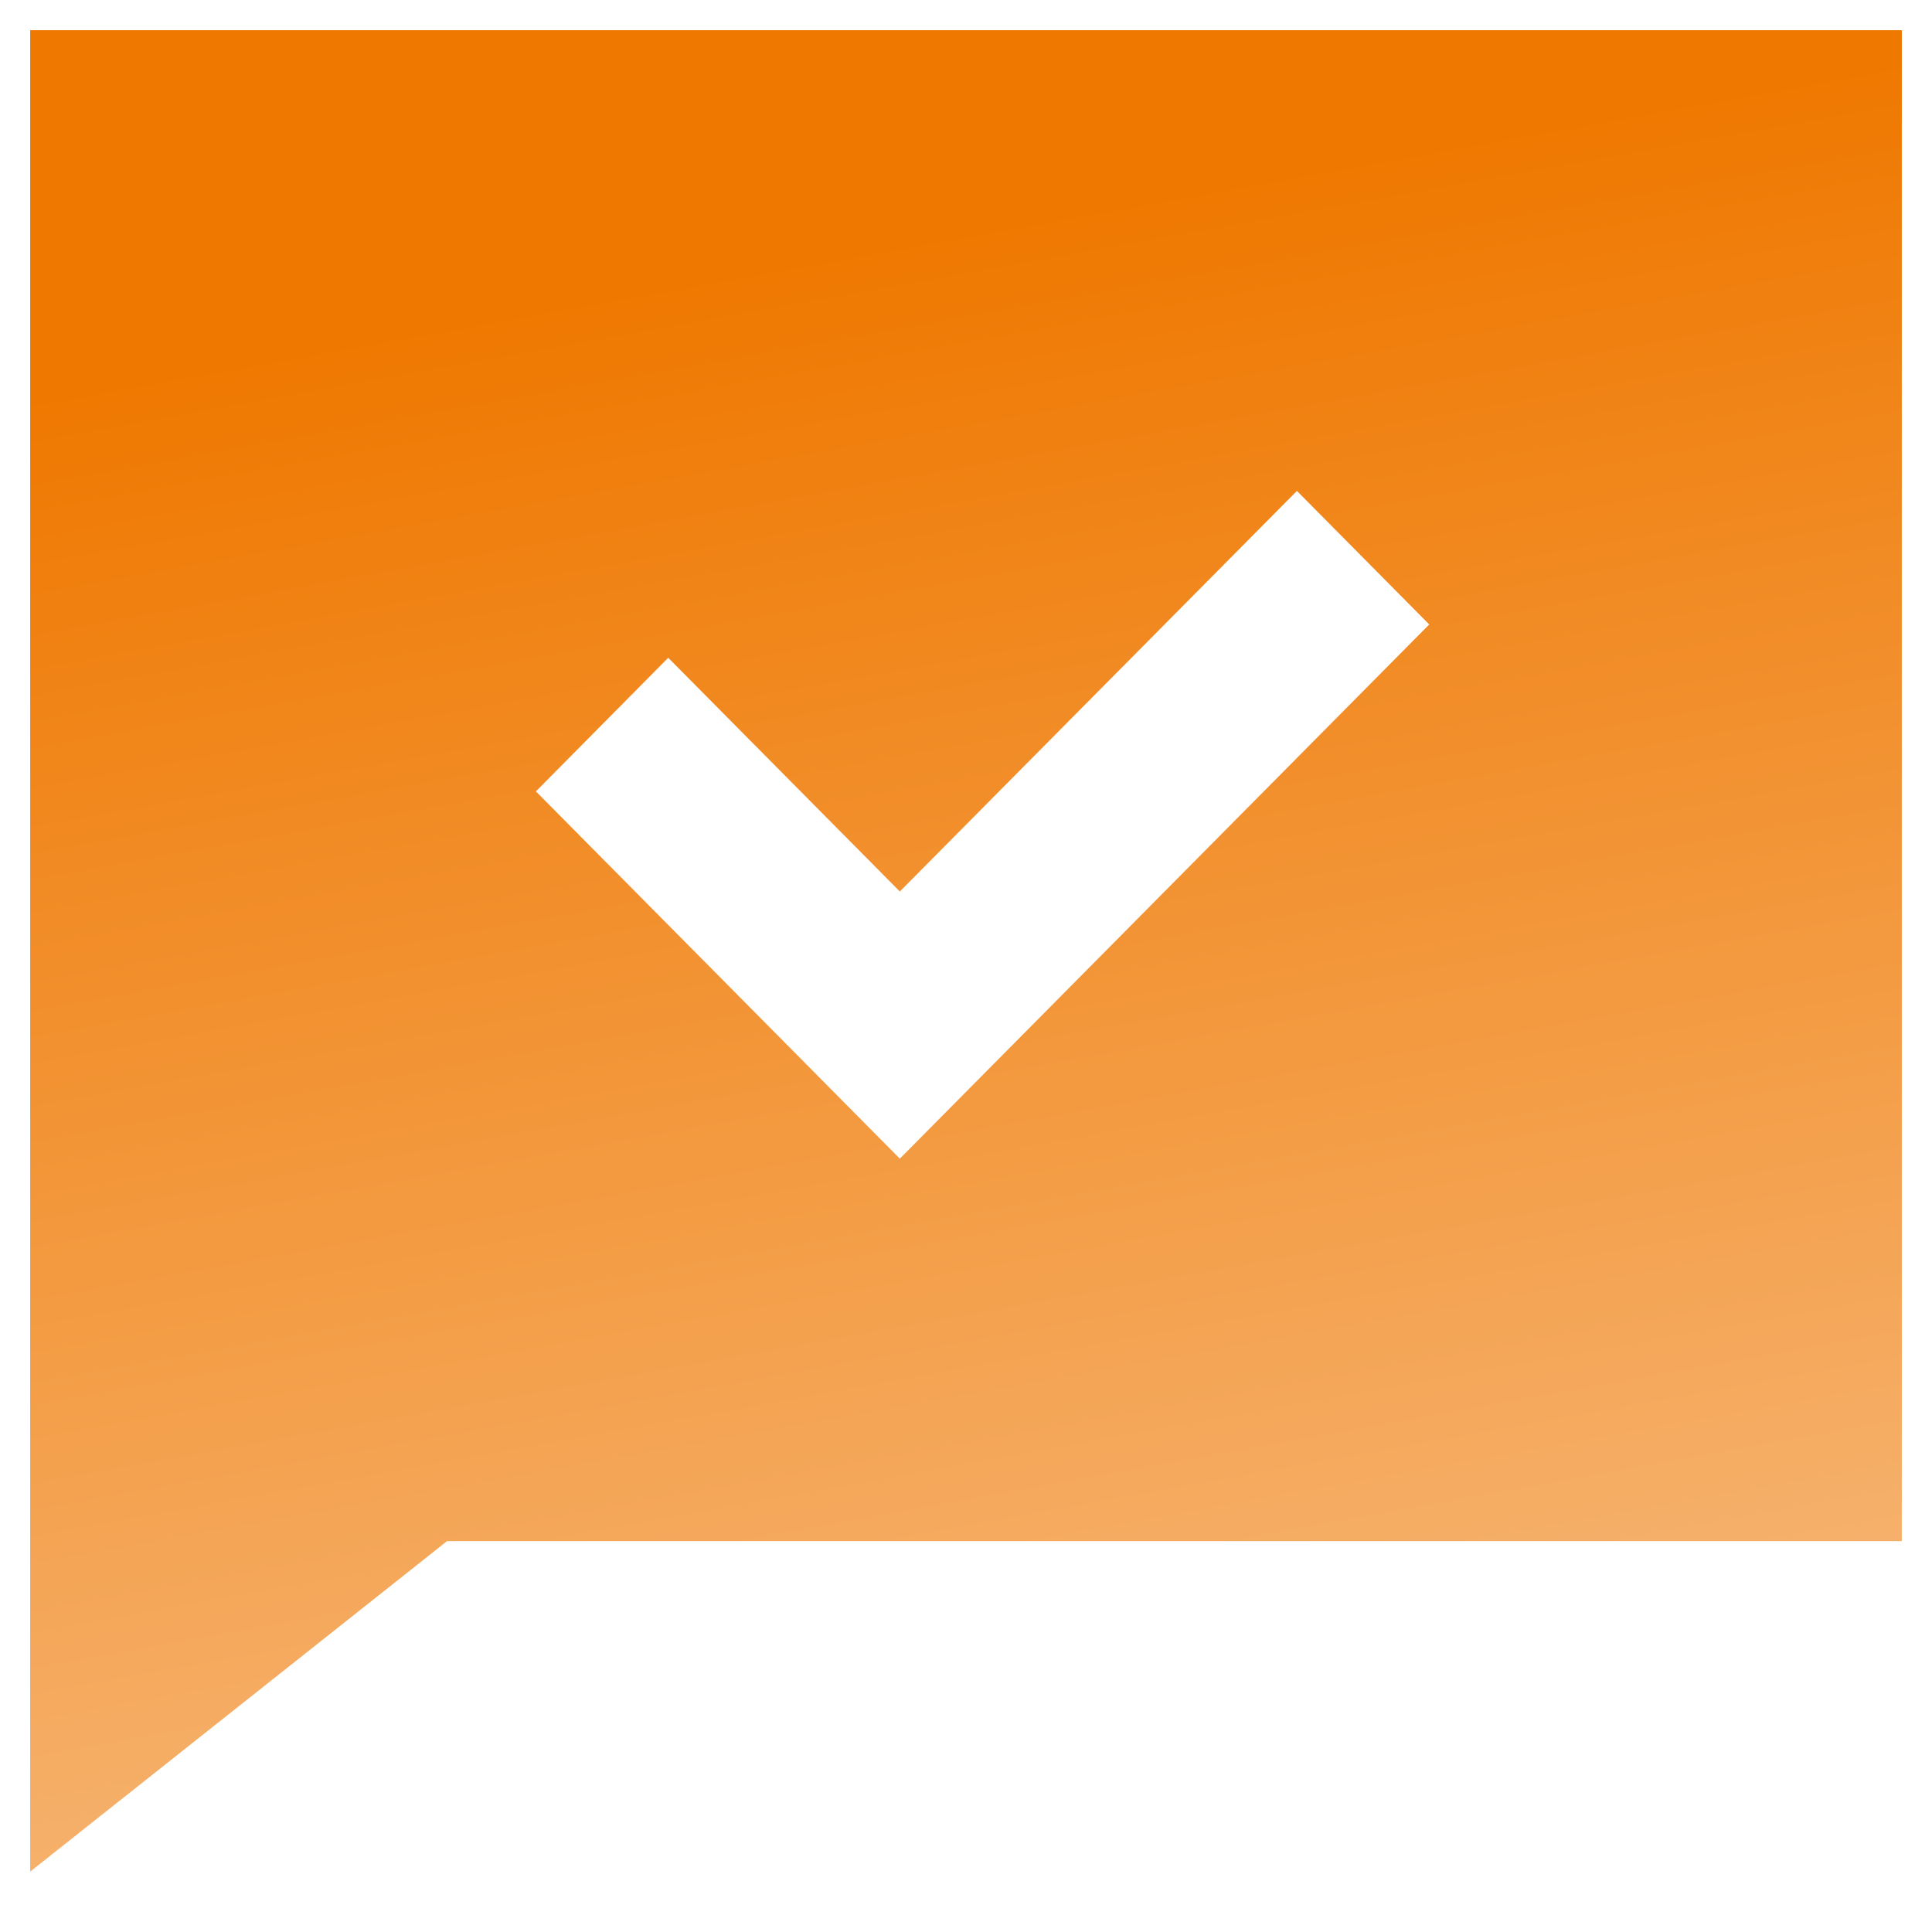 <svg width="64" height="64" viewBox="0 0 64 64" fill="none" xmlns="http://www.w3.org/2000/svg">
<path d="M14.81 51.051L1 62V1H63V51.051H14.81ZM29.808 29.532L22.136 21.79L17.752 26.216L29.808 38.382L47.345 20.686L42.962 16.262L29.808 29.532Z" fill="url(#paint0_linear_1037_10206)"/>
<defs>
<linearGradient id="paint0_linear_1037_10206" x1="52.35" y1="3.773" x2="61.328" y2="53.514" gradientUnits="userSpaceOnUse">
<stop stop-color="#EF7800"/>
<stop offset="1" stop-color="#F6B370"/>
</linearGradient>
</defs>
</svg>
